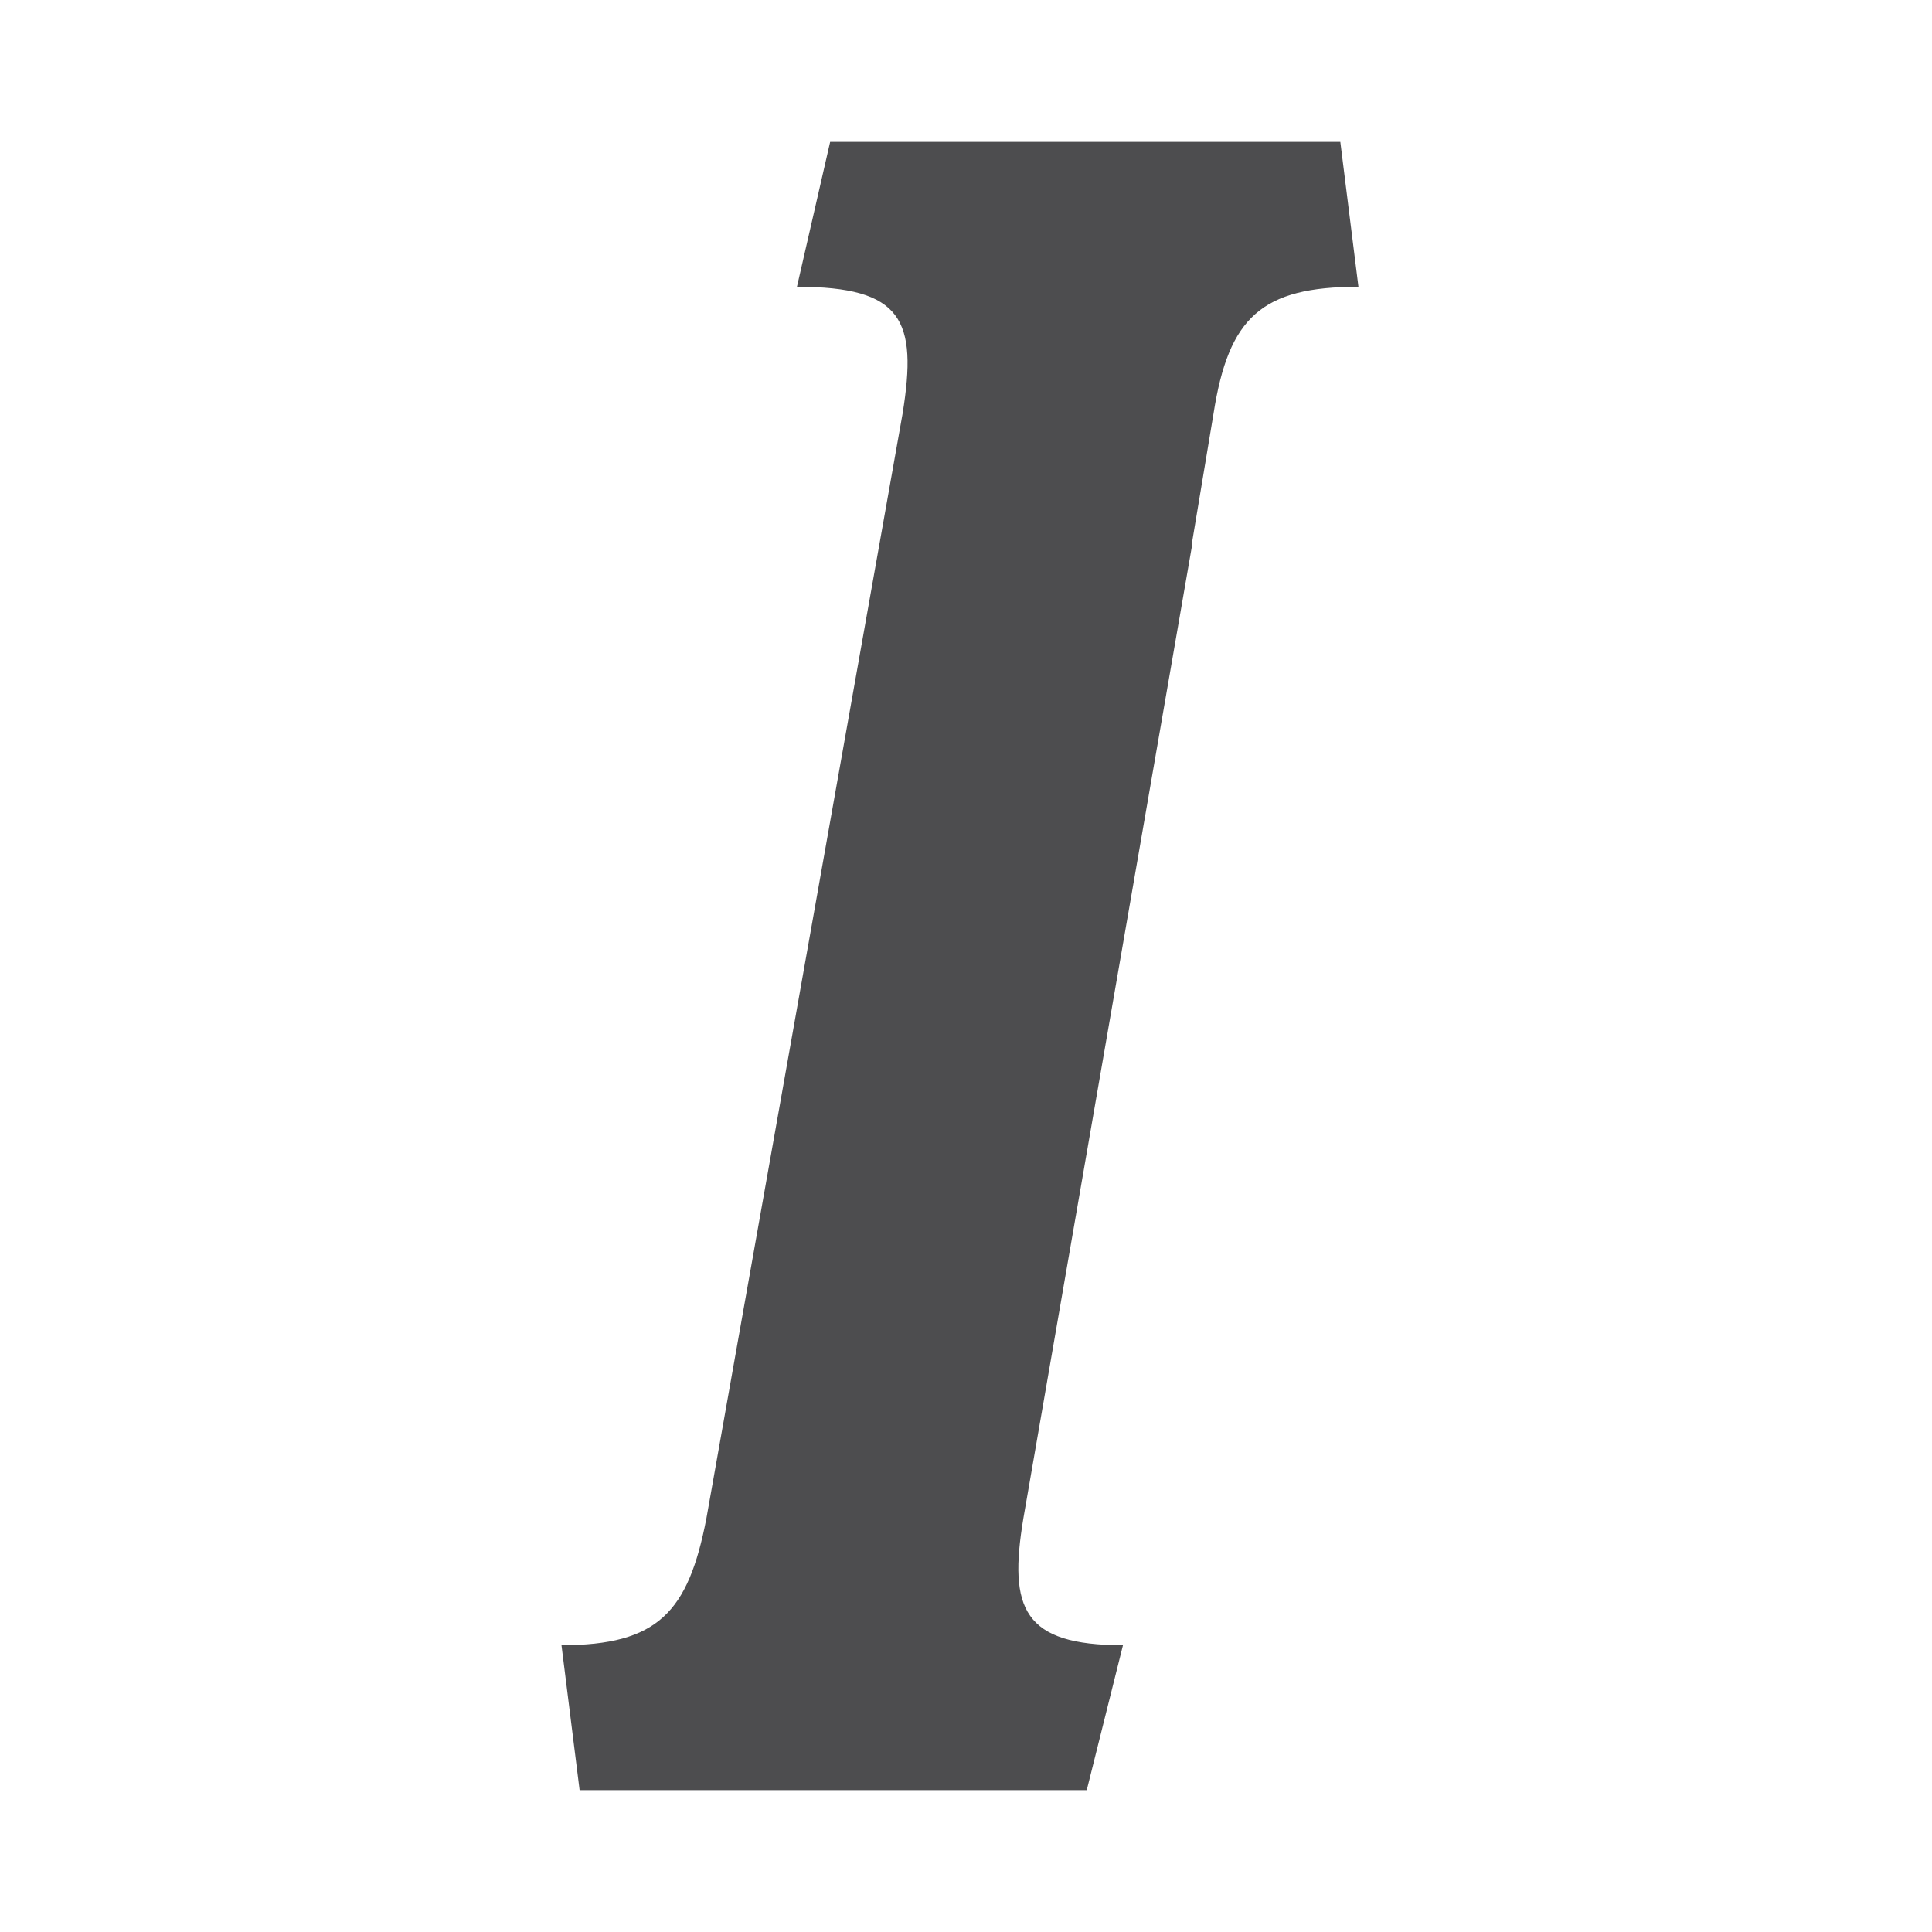 <?xml version="1.0" encoding="UTF-8"?>
<svg id="Layer_1" xmlns="http://www.w3.org/2000/svg" version="1.1" viewBox="0 0 64 64">
  <!-- Generator: Adobe Illustrator 29.1.0, SVG Export Plug-In . SVG Version: 2.1.0 Build 142)  -->
  <defs>
    <style>
      .st0 {
        fill: none;
      }

      .st1 {
        fill: #4d4d4f;
      }
    </style>
  </defs>
  <path class="st1" d="M39.5,18l-5.6,32.3c-.5,3,0,4.2,3.3,4.2l-1.2,4.8h-16.8l-.6-4.8c3.2,0,4.2-1.1,4.8-4.2l6.5-36.6c.5-3.1,0-4.2-3.5-4.2l1.1-4.8h16.9l.6,4.8c-3.2,0-4.3,1-4.8,4.2l-.7,4.2Z"/>
  <rect class="st0" y="0" width="64" height="64"/>
</svg>